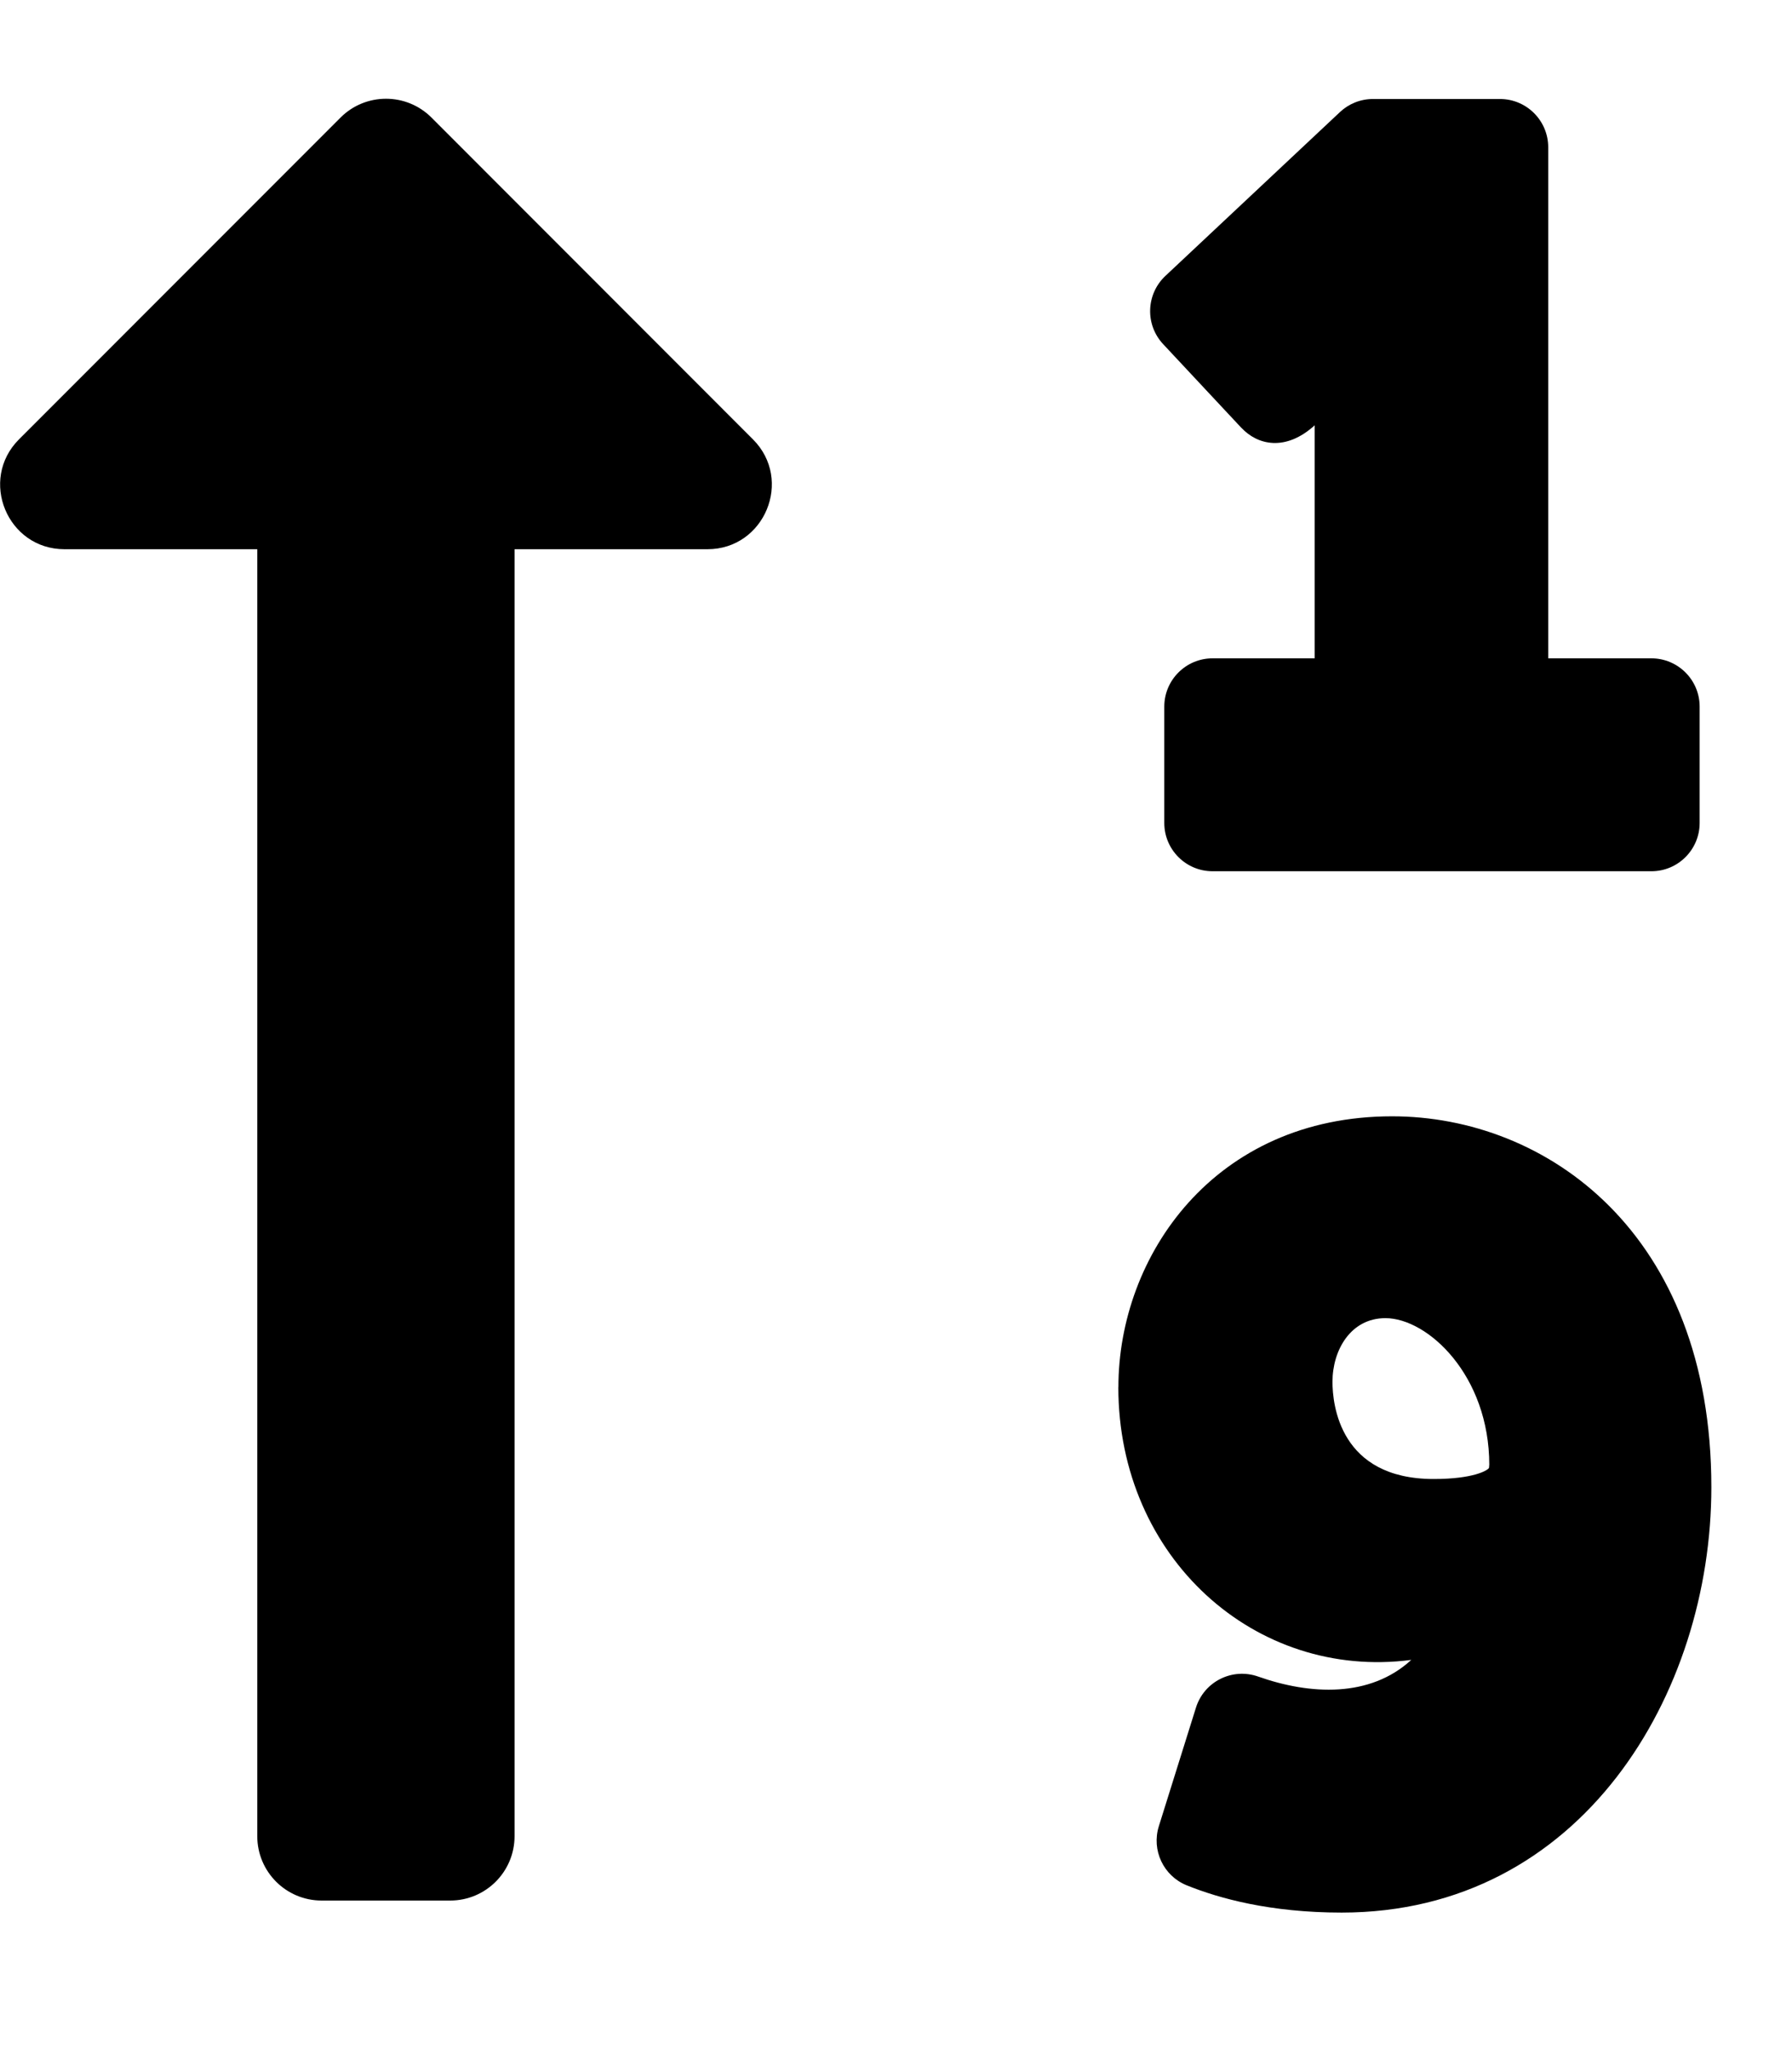 <!-- Generated by IcoMoon.io -->
<svg version="1.1" xmlns="http://www.w3.org/2000/svg" width="28" height="32" viewBox="0 0 28 32">
<title>sort-numeric-up</title>
<path d="M19.395 6.68l-1.221-1.306c-0.284-0.304-0.268-0.78 0.035-1.065l2.728-2.559c0.134-0.126 0.316-0.204 0.516-0.204 0 0 0 0 0 0h1.984c0.416 0 0.754 0.338 0.754 0.754v7.981h1.612c0.416 0 0.754 0.338 0.754 0.754v1.817c0 0.416-0.338 0.754-0.754 0.754h-6.857c-0.416 0-0.754-0.338-0.754-0.754v-1.817c0-0.416 0.338-0.754 0.754-0.754h1.596v-3.639c-0.456 0.413-0.893 0.309-1.146 0.038zM17.475 21.663c0-2.051 1.499-4.23 4.277-4.23 2.403 0 4.988 1.813 4.988 5.792 0 3.22-2.025 6.643-5.777 6.643-1.12 0-1.919-0.223-2.421-0.426-0.364-0.147-0.552-0.549-0.435-0.923l0.58-1.852c0.128-0.408 0.568-0.627 0.971-0.485 0.818 0.289 1.751 0.331 2.393-0.26-2.433 0.319-4.577-1.593-4.577-4.26zM23.27 22.878c0-1.4-0.961-2.293-1.623-2.293-0.543 0-0.827 0.5-0.827 0.994 0 0.356 0.114 1.518 1.581 1.518 0.626 0 0.84-0.135 0.863-0.171 0.001-0.003 0.005-0.018 0.005-0.048zM1.006 8.577h3.014v20.098c0 0.555 0.45 1.005 1.005 1.005h2.010c0.555 0 1.005-0.45 1.005-1.005v-20.098h3.014c0.893 0 1.343-1.083 0.711-1.716l-5.023-5.025c-0.392-0.392-1.029-0.392-1.421 0l-5.024 5.025c-0.631 0.631-0.184 1.716 0.711 1.716z"></path>
</svg>
